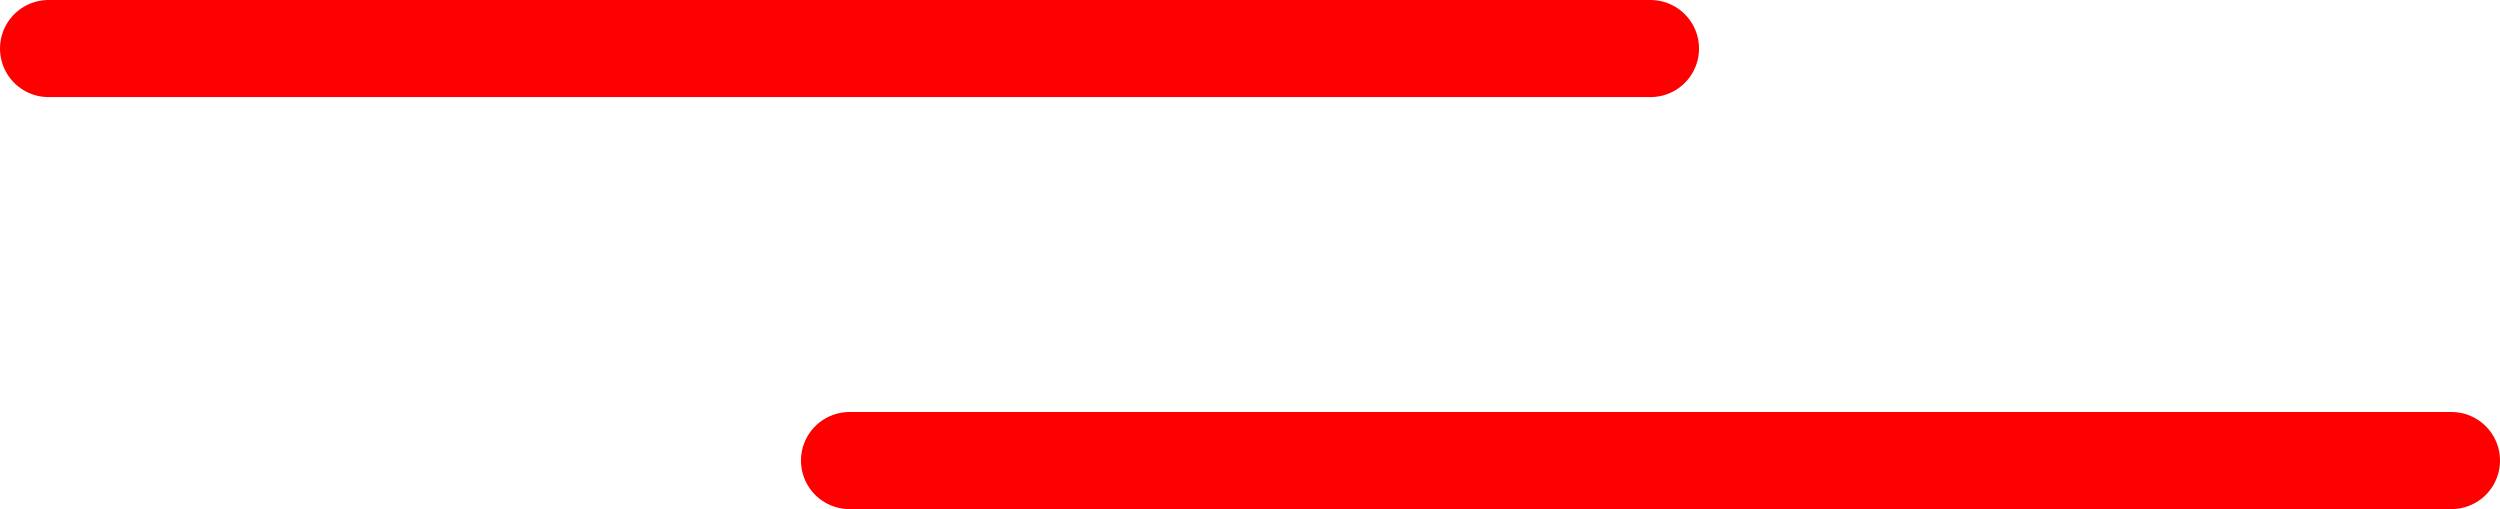 <svg xmlns="http://www.w3.org/2000/svg" width="154.5" height="31.462" viewBox="0 0 154.5 31.462">
  <g id="Devider" transform="translate(-305 -540.462)">
    <path id="Path_21" data-name="Path 21" d="M1434,601.462h99" transform="translate(-1126 -58)" fill="none" stroke="red" stroke-linecap="round" stroke-width="6"/>
    <path id="Path_22" data-name="Path 22" d="M1434,601.462h99" transform="translate(-1076.5 -32.538)" fill="none" stroke="red" stroke-linecap="round" stroke-width="6"/>
  </g>
</svg>
